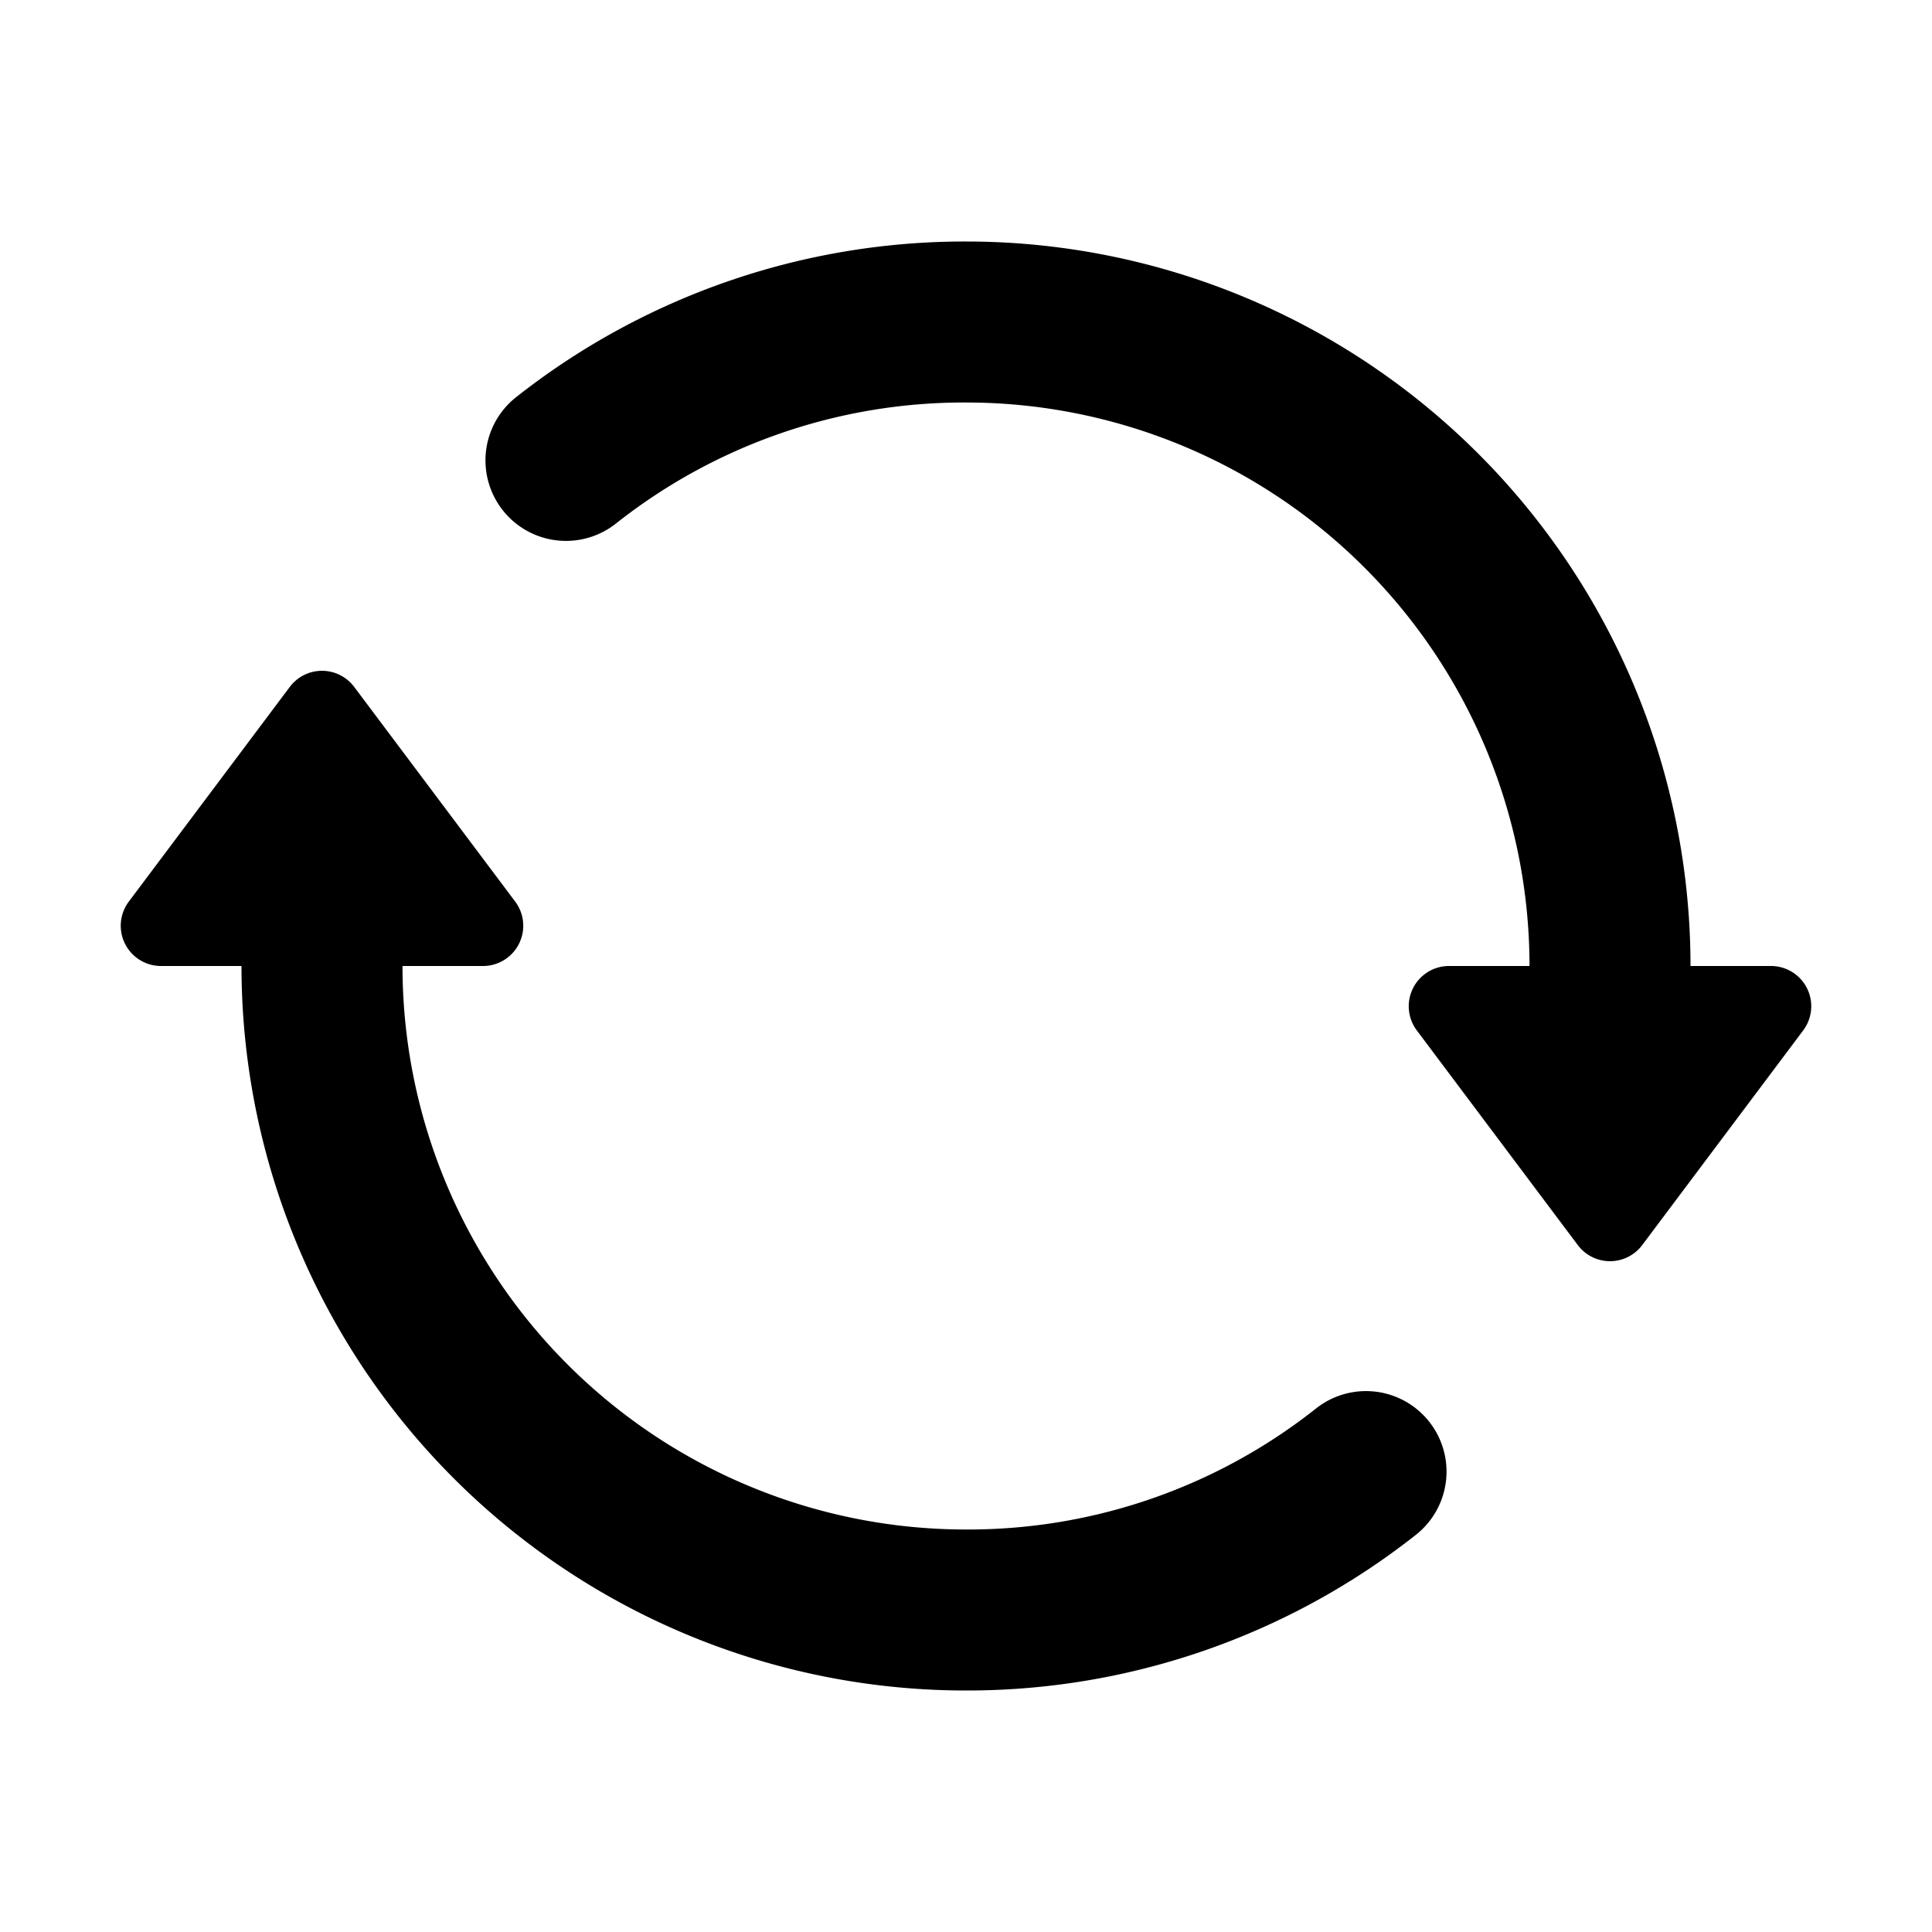 <svg viewBox="0 0 24 24" xmlns="http://www.w3.org/2000/svg" width="16" height="16" role="img" focusable="false" data-icon="arrow-repeat" aria-hidden="true" fill="currentColor" will-change="auto" transform="rotate(0)"><path d="M12 3a9 9 0 0 0-5.594 1.938A1 1 0 1 0 7.656 6.5 6.97 6.97 0 0 1 12 5a7 7 0 0 1 7 7h-1a.5.5 0 0 0-.4.8l2 2.667a.5.5 0 0 0 .8 0l2-2.667a.5.5 0 0 0-.4-.8h-1a9 9 0 0 0-9-9M4.4 8.533a.5.5 0 0 0-.8 0l-2 2.667a.5.5 0 0 0 .4.8h1a9 9 0 0 0 9 9 9 9 0 0 0 5.594-1.938 1 1 0 1 0-1.25-1.562A6.96 6.96 0 0 1 12 19a7 7 0 0 1-7-7h1a.5.5 0 0 0 .4-.8z"></path></svg>
